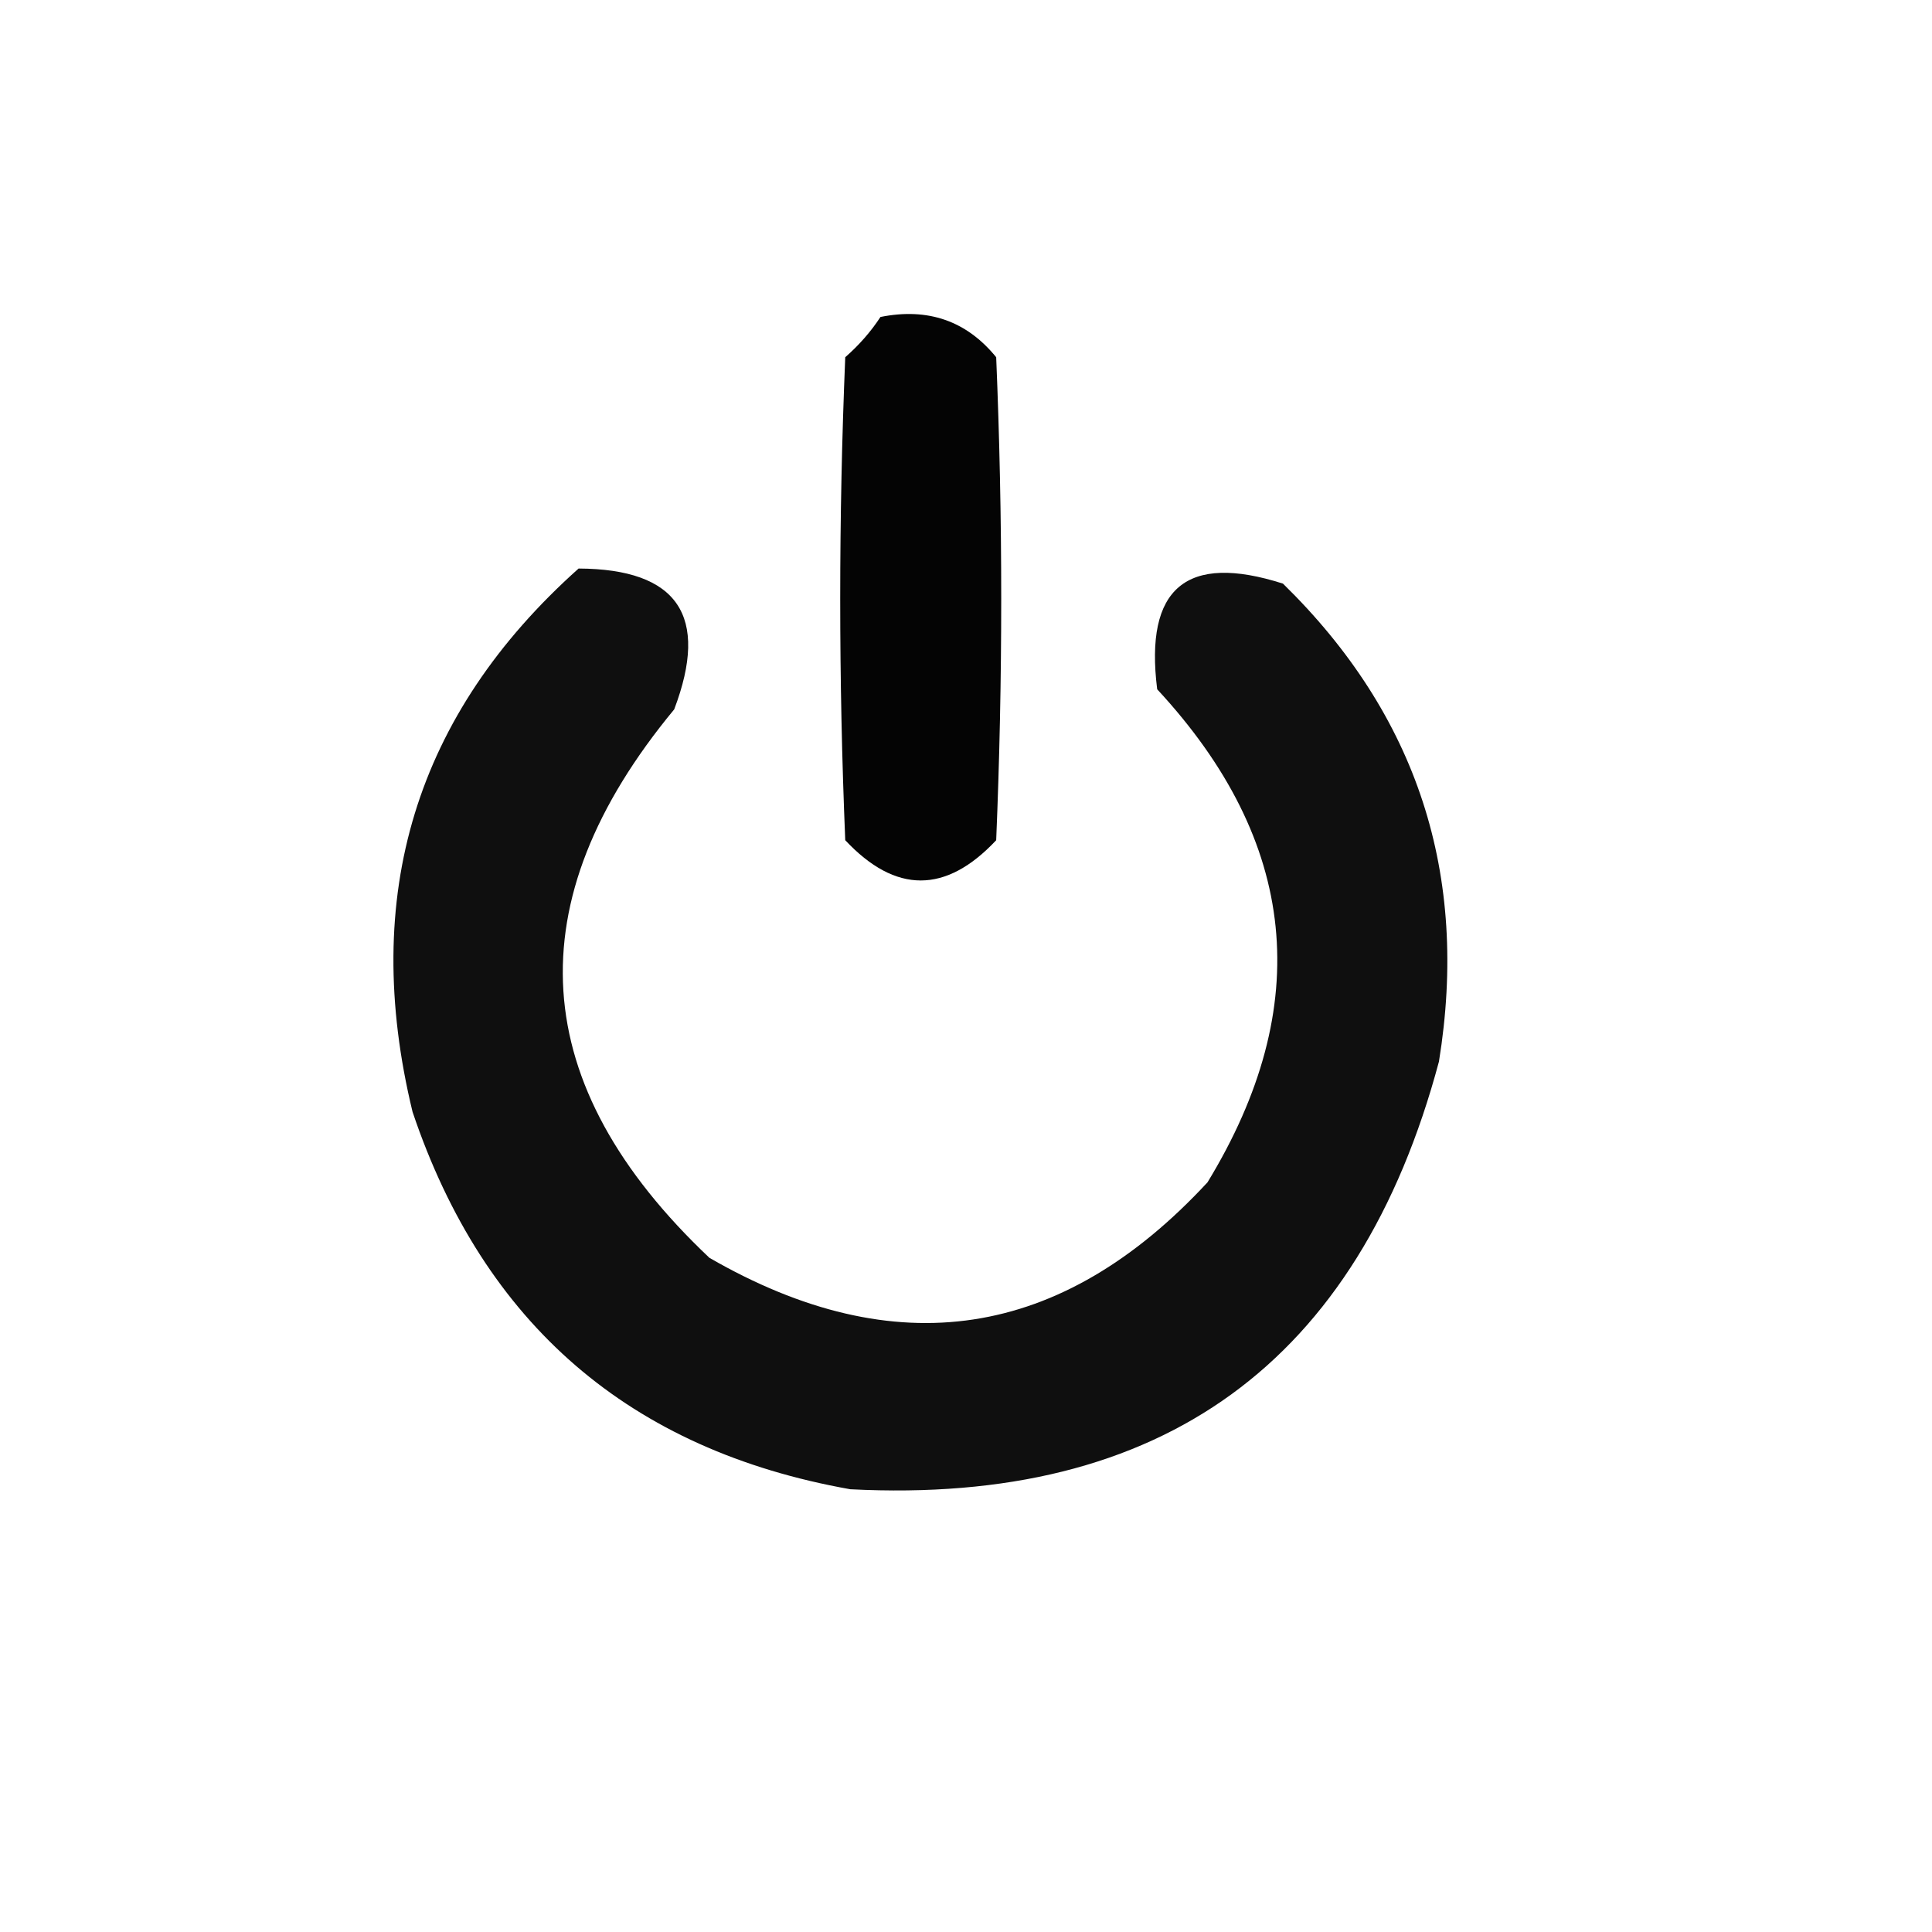 <?xml version="1.0" encoding="UTF-8"?>
<!DOCTYPE svg PUBLIC "-//W3C//DTD SVG 1.1//EN" "http://www.w3.org/Graphics/SVG/1.1/DTD/svg11.dtd">
<svg xmlns="http://www.w3.org/2000/svg" version="1.1" width="192px" height="192px" style="shape-rendering:geometricPrecision; text-rendering:geometricPrecision; image-rendering:optimizeQuality; fill-rule:evenodd; clip-rule:evenodd" xmlns:xlink="http://www.w3.org/1999/xlink">
<g><path style="opacity:0.981" fill="#000000" d="M 87.5,31.5 C 92.222,30.553 96.056,31.886 99,35.5C 99.667,51.5 99.667,67.5 99,83.5C 94,88.833 89,88.833 84,83.5C 83.333,67.5 83.333,51.5 84,35.5C 85.376,34.295 86.542,32.962 87.5,31.5 Z"/></g>
<g><path style="opacity:0.941" fill="#000000" d="M 57.5,56.5 C 67.36,56.543 70.526,61.21 67,70.5C 51.152,89.647 52.319,107.814 70.5,125C 88.989,135.667 105.489,133.167 120,117.5C 130.69,99.957 129.023,83.624 115,68.5C 113.733,58.43 117.899,54.93 127.5,58C 140.853,71.06 146.02,86.893 143,105.5C 134.994,135.425 115.494,149.591 84.5,148C 62.61,144.112 48.11,131.612 41,110.5C 35.786,88.99 41.286,70.99 57.5,56.5 Z"/></g>
</svg>
